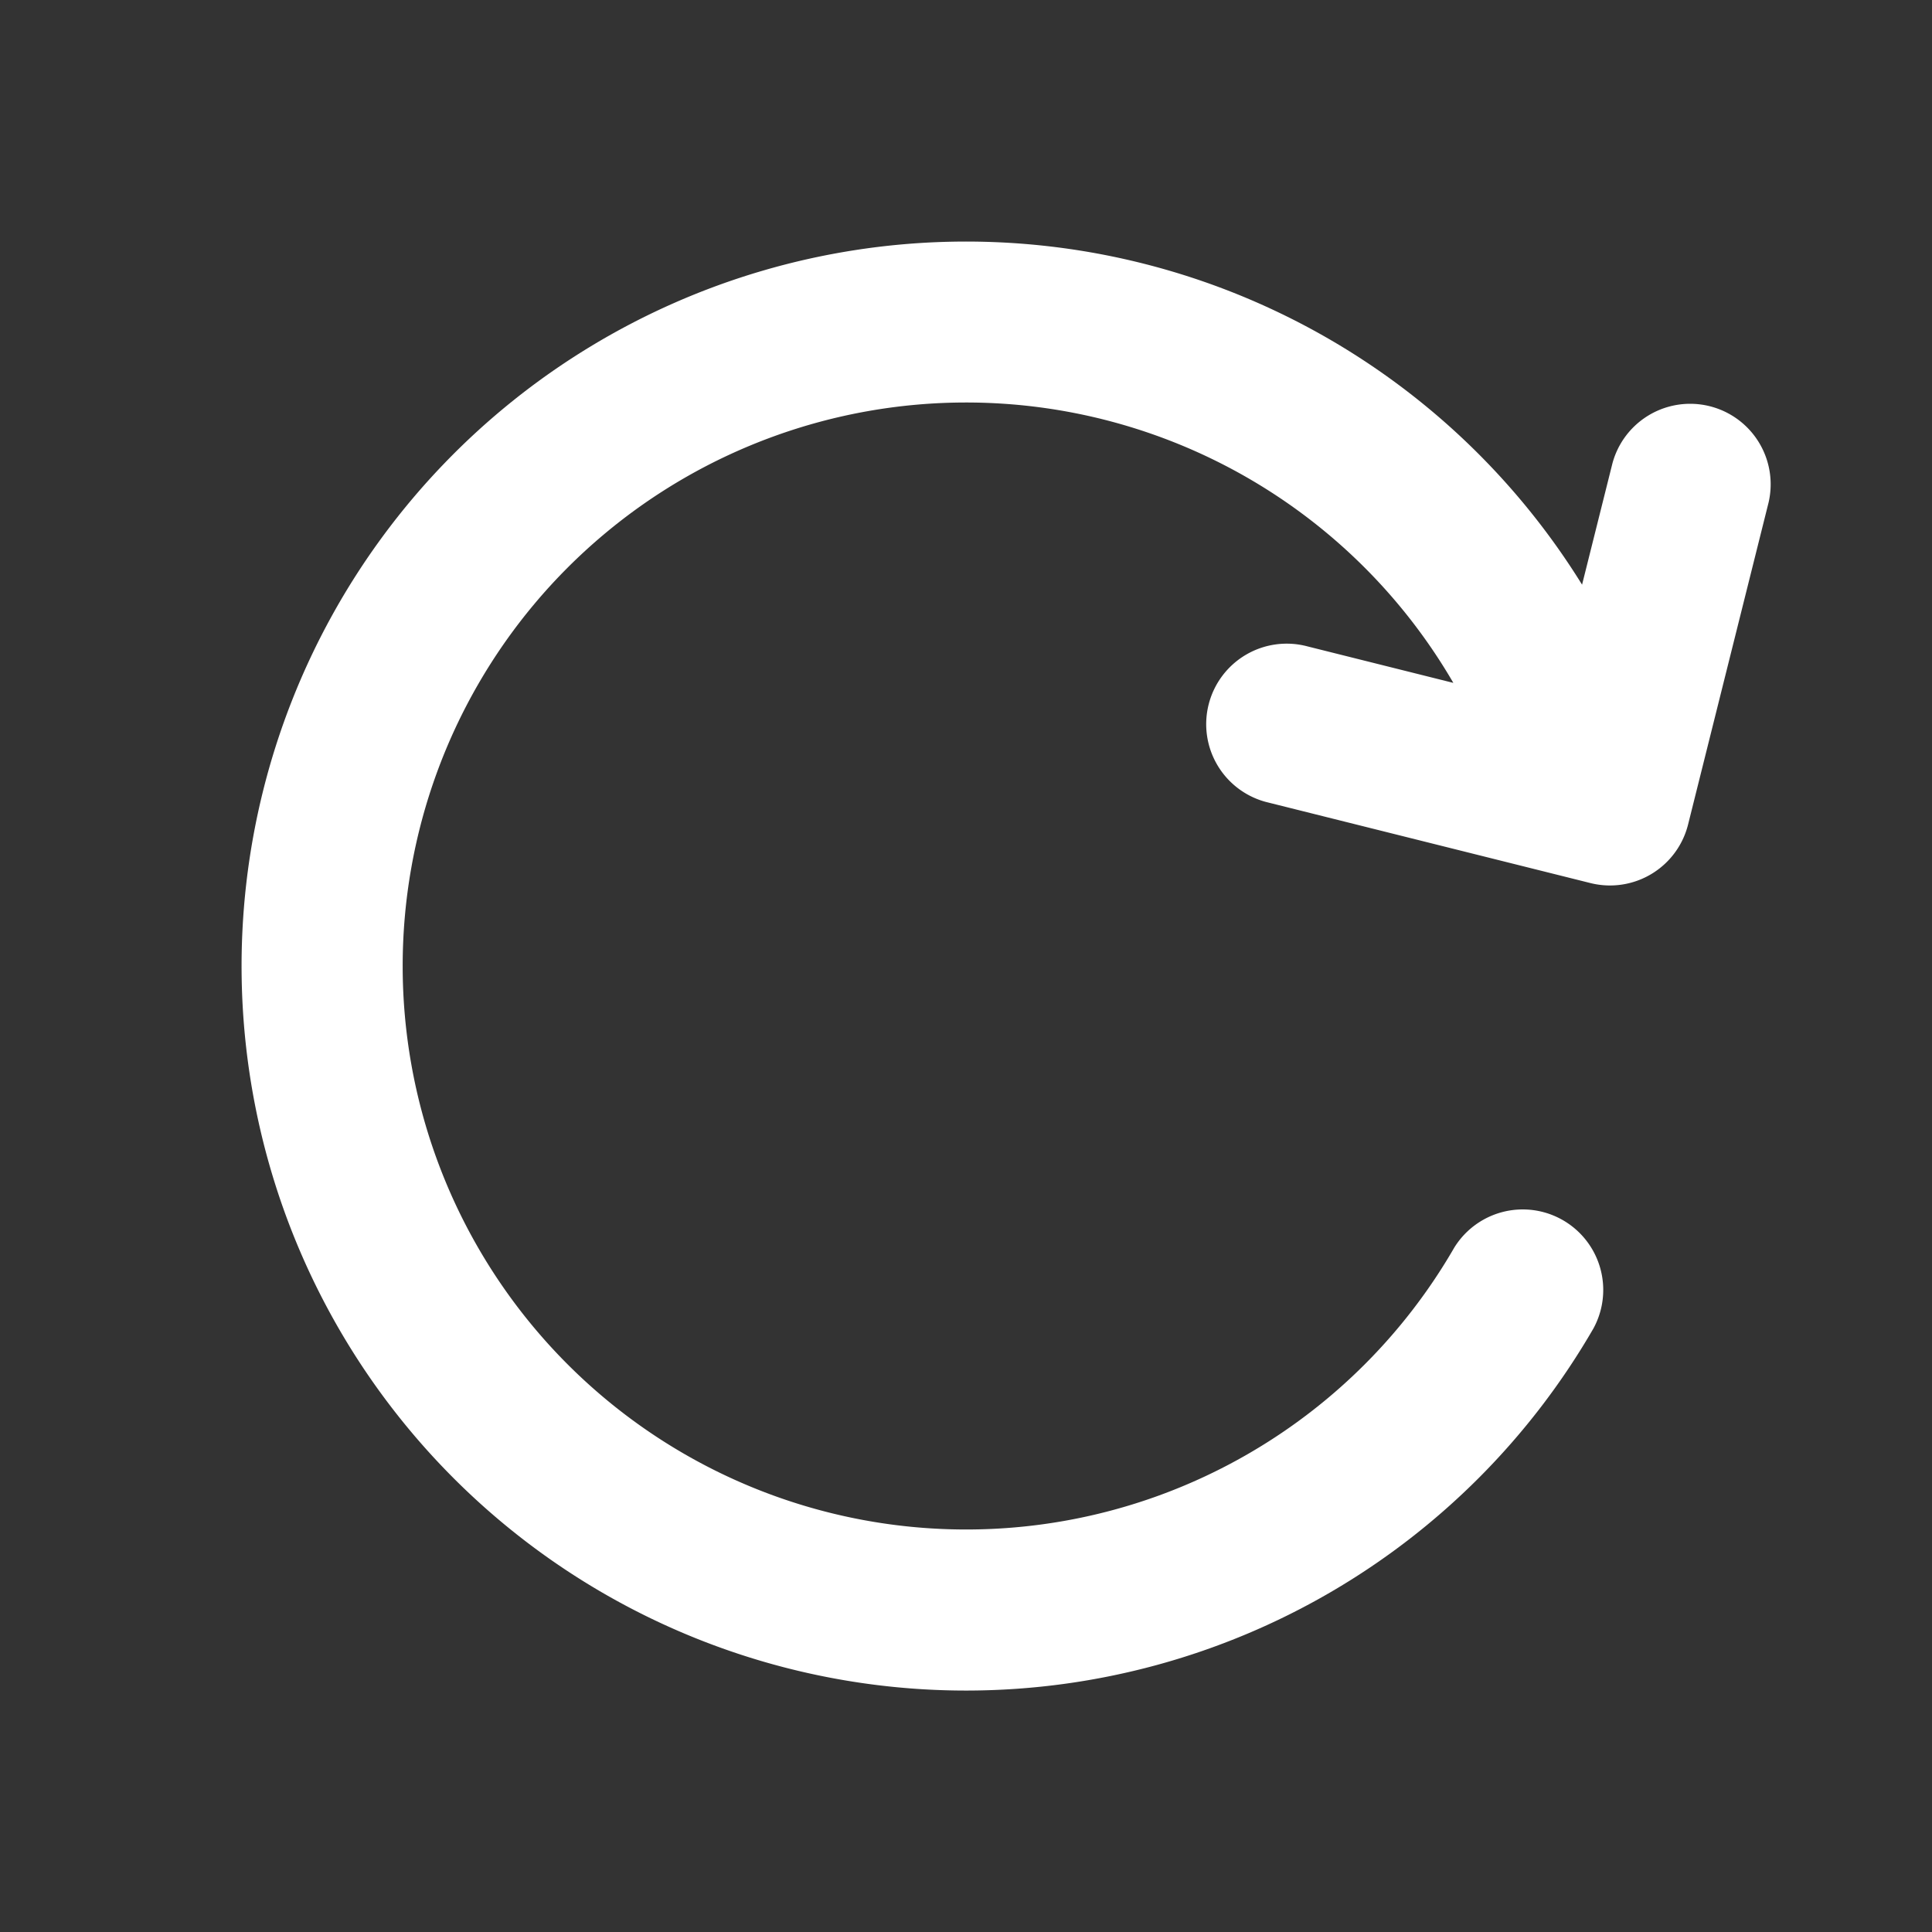 <?xml version="1.0" encoding="utf-8"?>
<svg fill="#FFFFFF" viewBox="0 0 24 24" xmlns="http://www.w3.org/2000/svg">
<rect x="0" y="0" width="24" height="24" fill="#333333" stroke="none"/>
<path _ngcontent-ng-c1909134112="" clip-rule="evenodd" d="M12 5a7 7 0 0 1 6.054 3.483l-1.811-.453a1 1 0 1 0-.485 1.94l4 1a1 1 0 0 0 1.212-.728l1-4a1 1 0 0 0-1.94-.485l-.377 1.506a9 9 0 1 0 .142 9.238 1 1 0 0 0-1.73-1.002A7 7 0 1 1 12 5Z" fill="#FFFFFF" fill-rule="evenodd" style="color: inherit"/>
</svg>